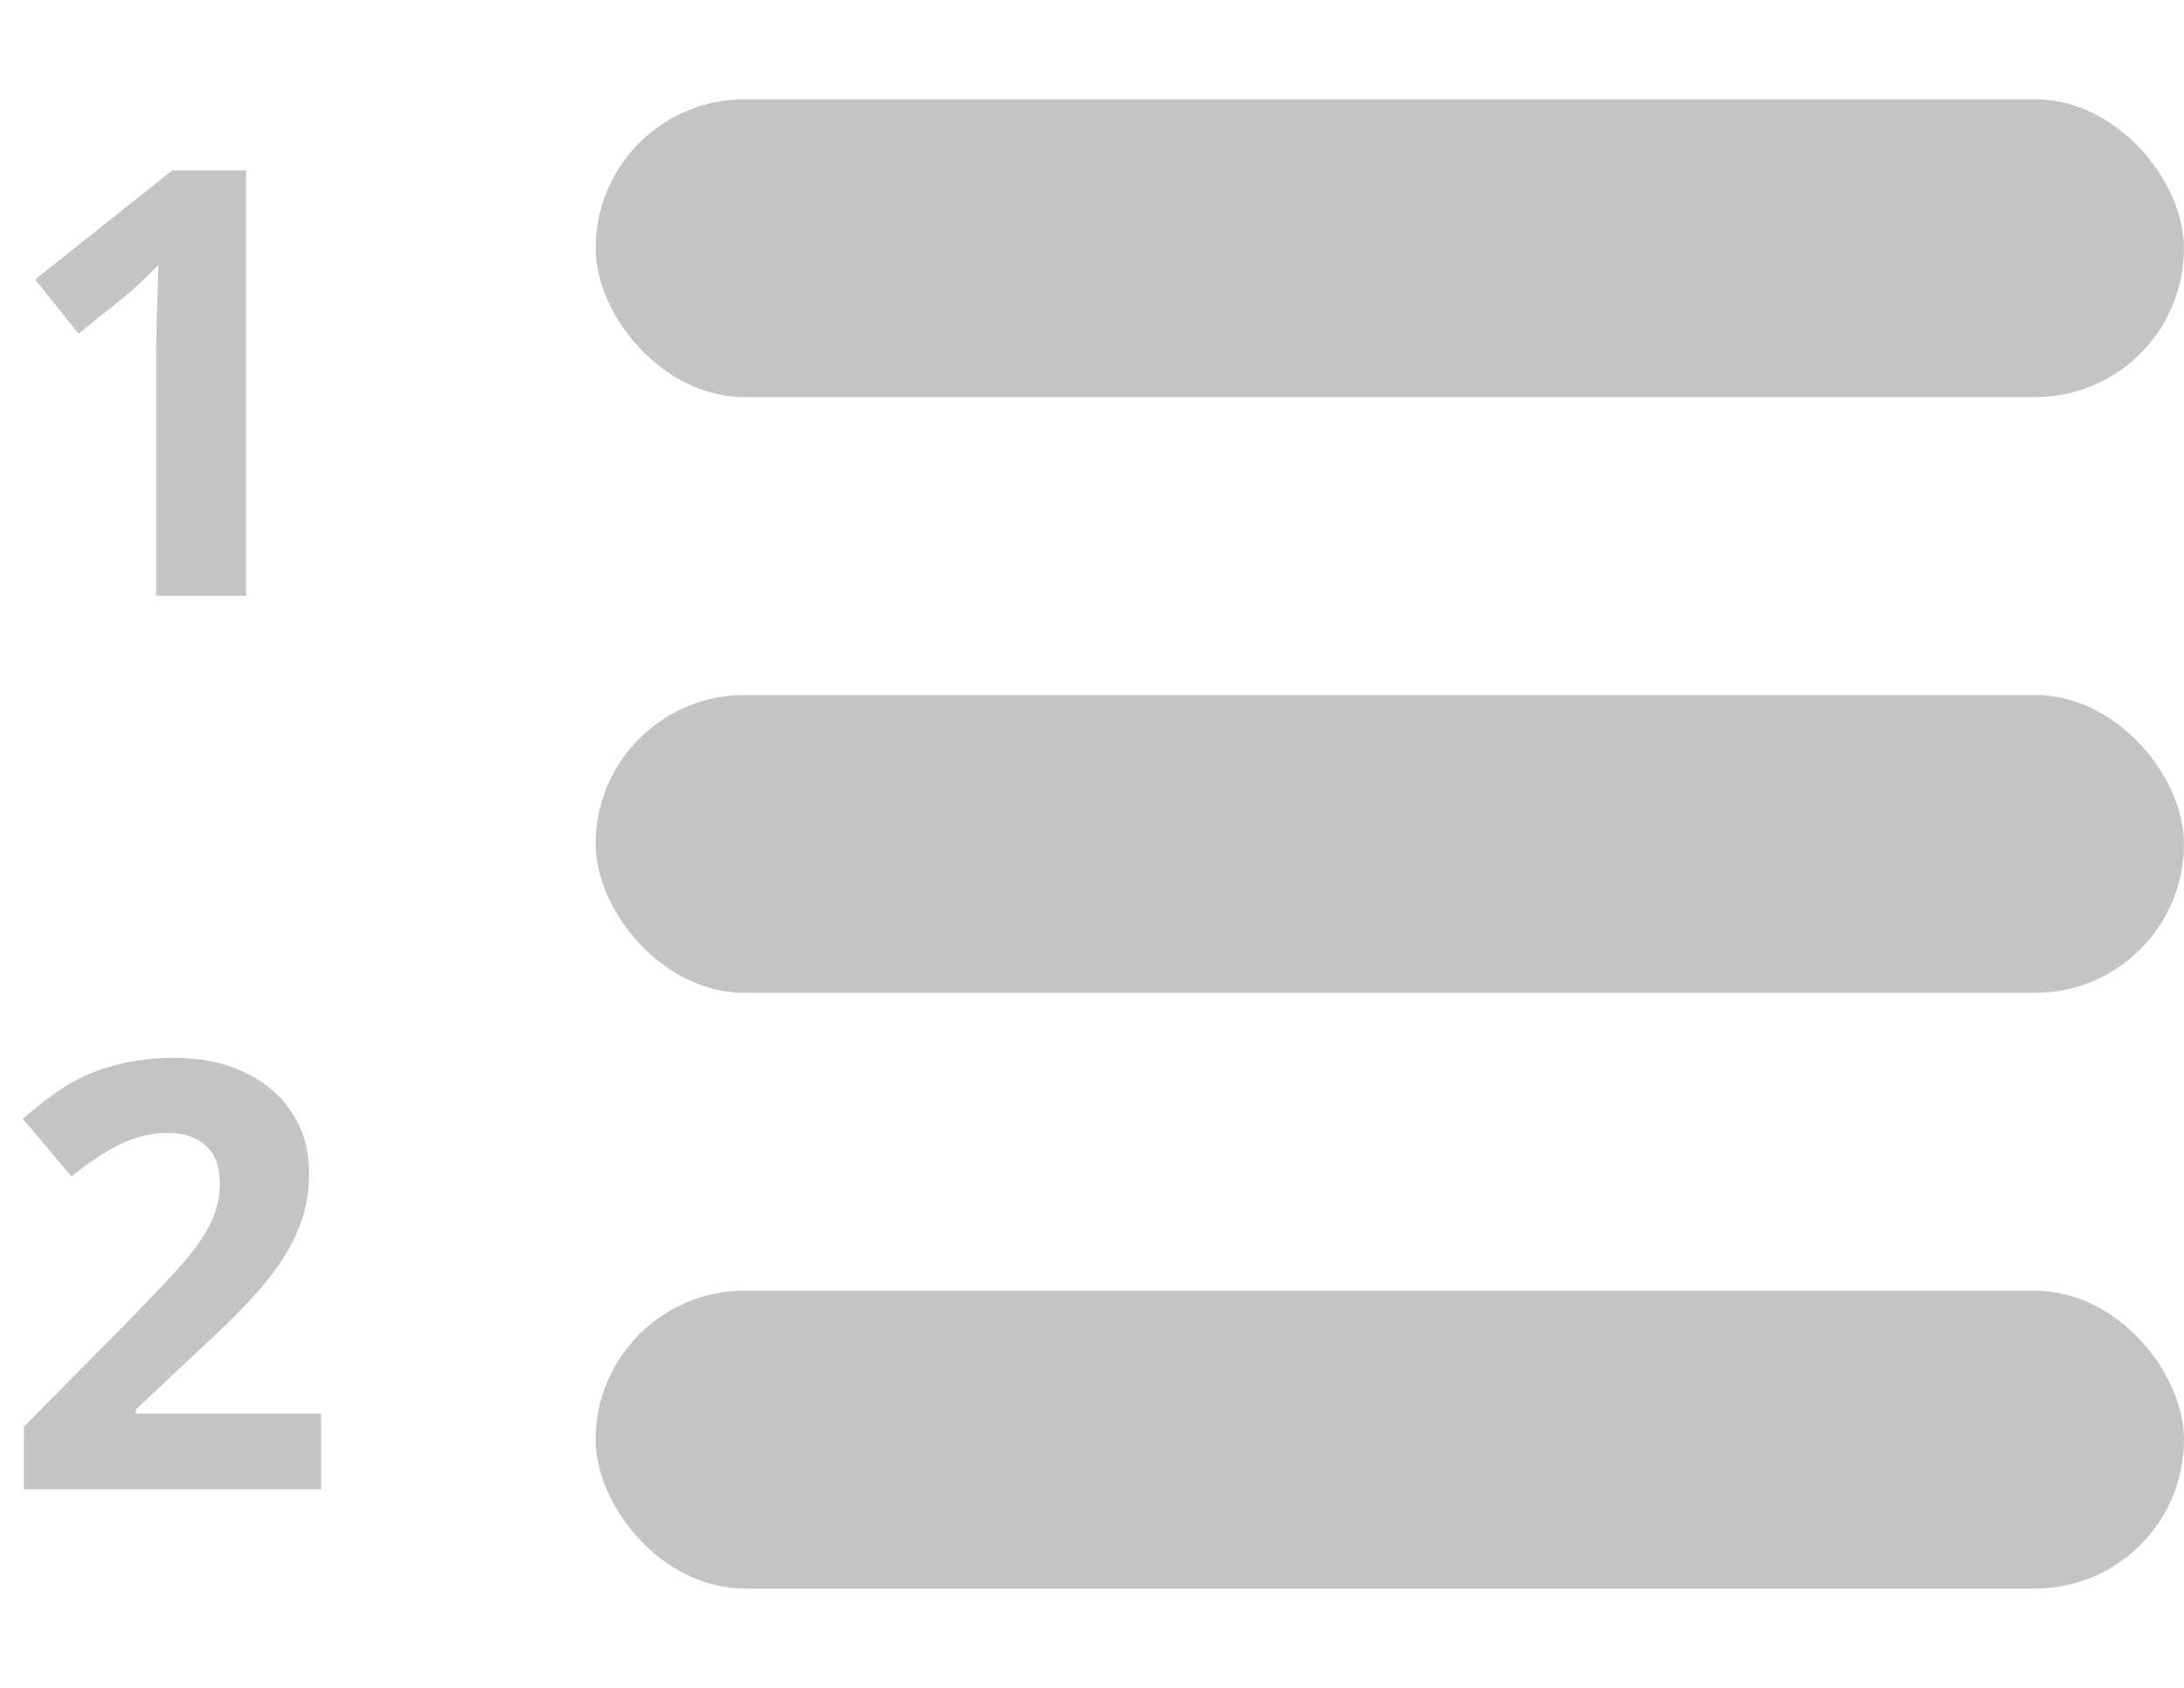 <svg width="22" height="17" viewBox="0 0 22 17" fill="none" xmlns="http://www.w3.org/2000/svg">
<rect x="6" y="1" width="16" height="3" rx="1.5" fill="#C4C4C4"/>
<rect x="6" y="7" width="16" height="3" rx="1.5" fill="#C4C4C4"/>
<rect x="6" y="13" width="16" height="3" rx="1.5" fill="#C4C4C4"/>
<path d="M2.479 6H1.573V3.521L1.582 3.114L1.597 2.669C1.446 2.819 1.342 2.918 1.283 2.965L0.791 3.36L0.354 2.815L1.734 1.717H2.479V6Z" fill="#C4C4C4"/>
<path d="M3.234 15H0.24V14.37L1.315 13.283C1.634 12.957 1.842 12.731 1.939 12.606C2.037 12.479 2.107 12.362 2.15 12.255C2.193 12.148 2.215 12.036 2.215 11.921C2.215 11.749 2.167 11.621 2.071 11.537C1.978 11.453 1.852 11.411 1.693 11.411C1.527 11.411 1.366 11.449 1.21 11.525C1.054 11.602 0.891 11.71 0.721 11.851L0.229 11.268C0.439 11.088 0.614 10.961 0.753 10.887C0.892 10.812 1.043 10.756 1.207 10.717C1.371 10.676 1.555 10.655 1.758 10.655C2.025 10.655 2.262 10.704 2.467 10.802C2.672 10.899 2.831 11.036 2.944 11.212C3.058 11.388 3.114 11.589 3.114 11.815C3.114 12.013 3.079 12.198 3.009 12.372C2.94 12.544 2.833 12.721 2.687 12.902C2.542 13.084 2.286 13.343 1.919 13.679L1.368 14.197V14.238H3.234V15Z" fill="#C4C4C4"/>
</svg>
